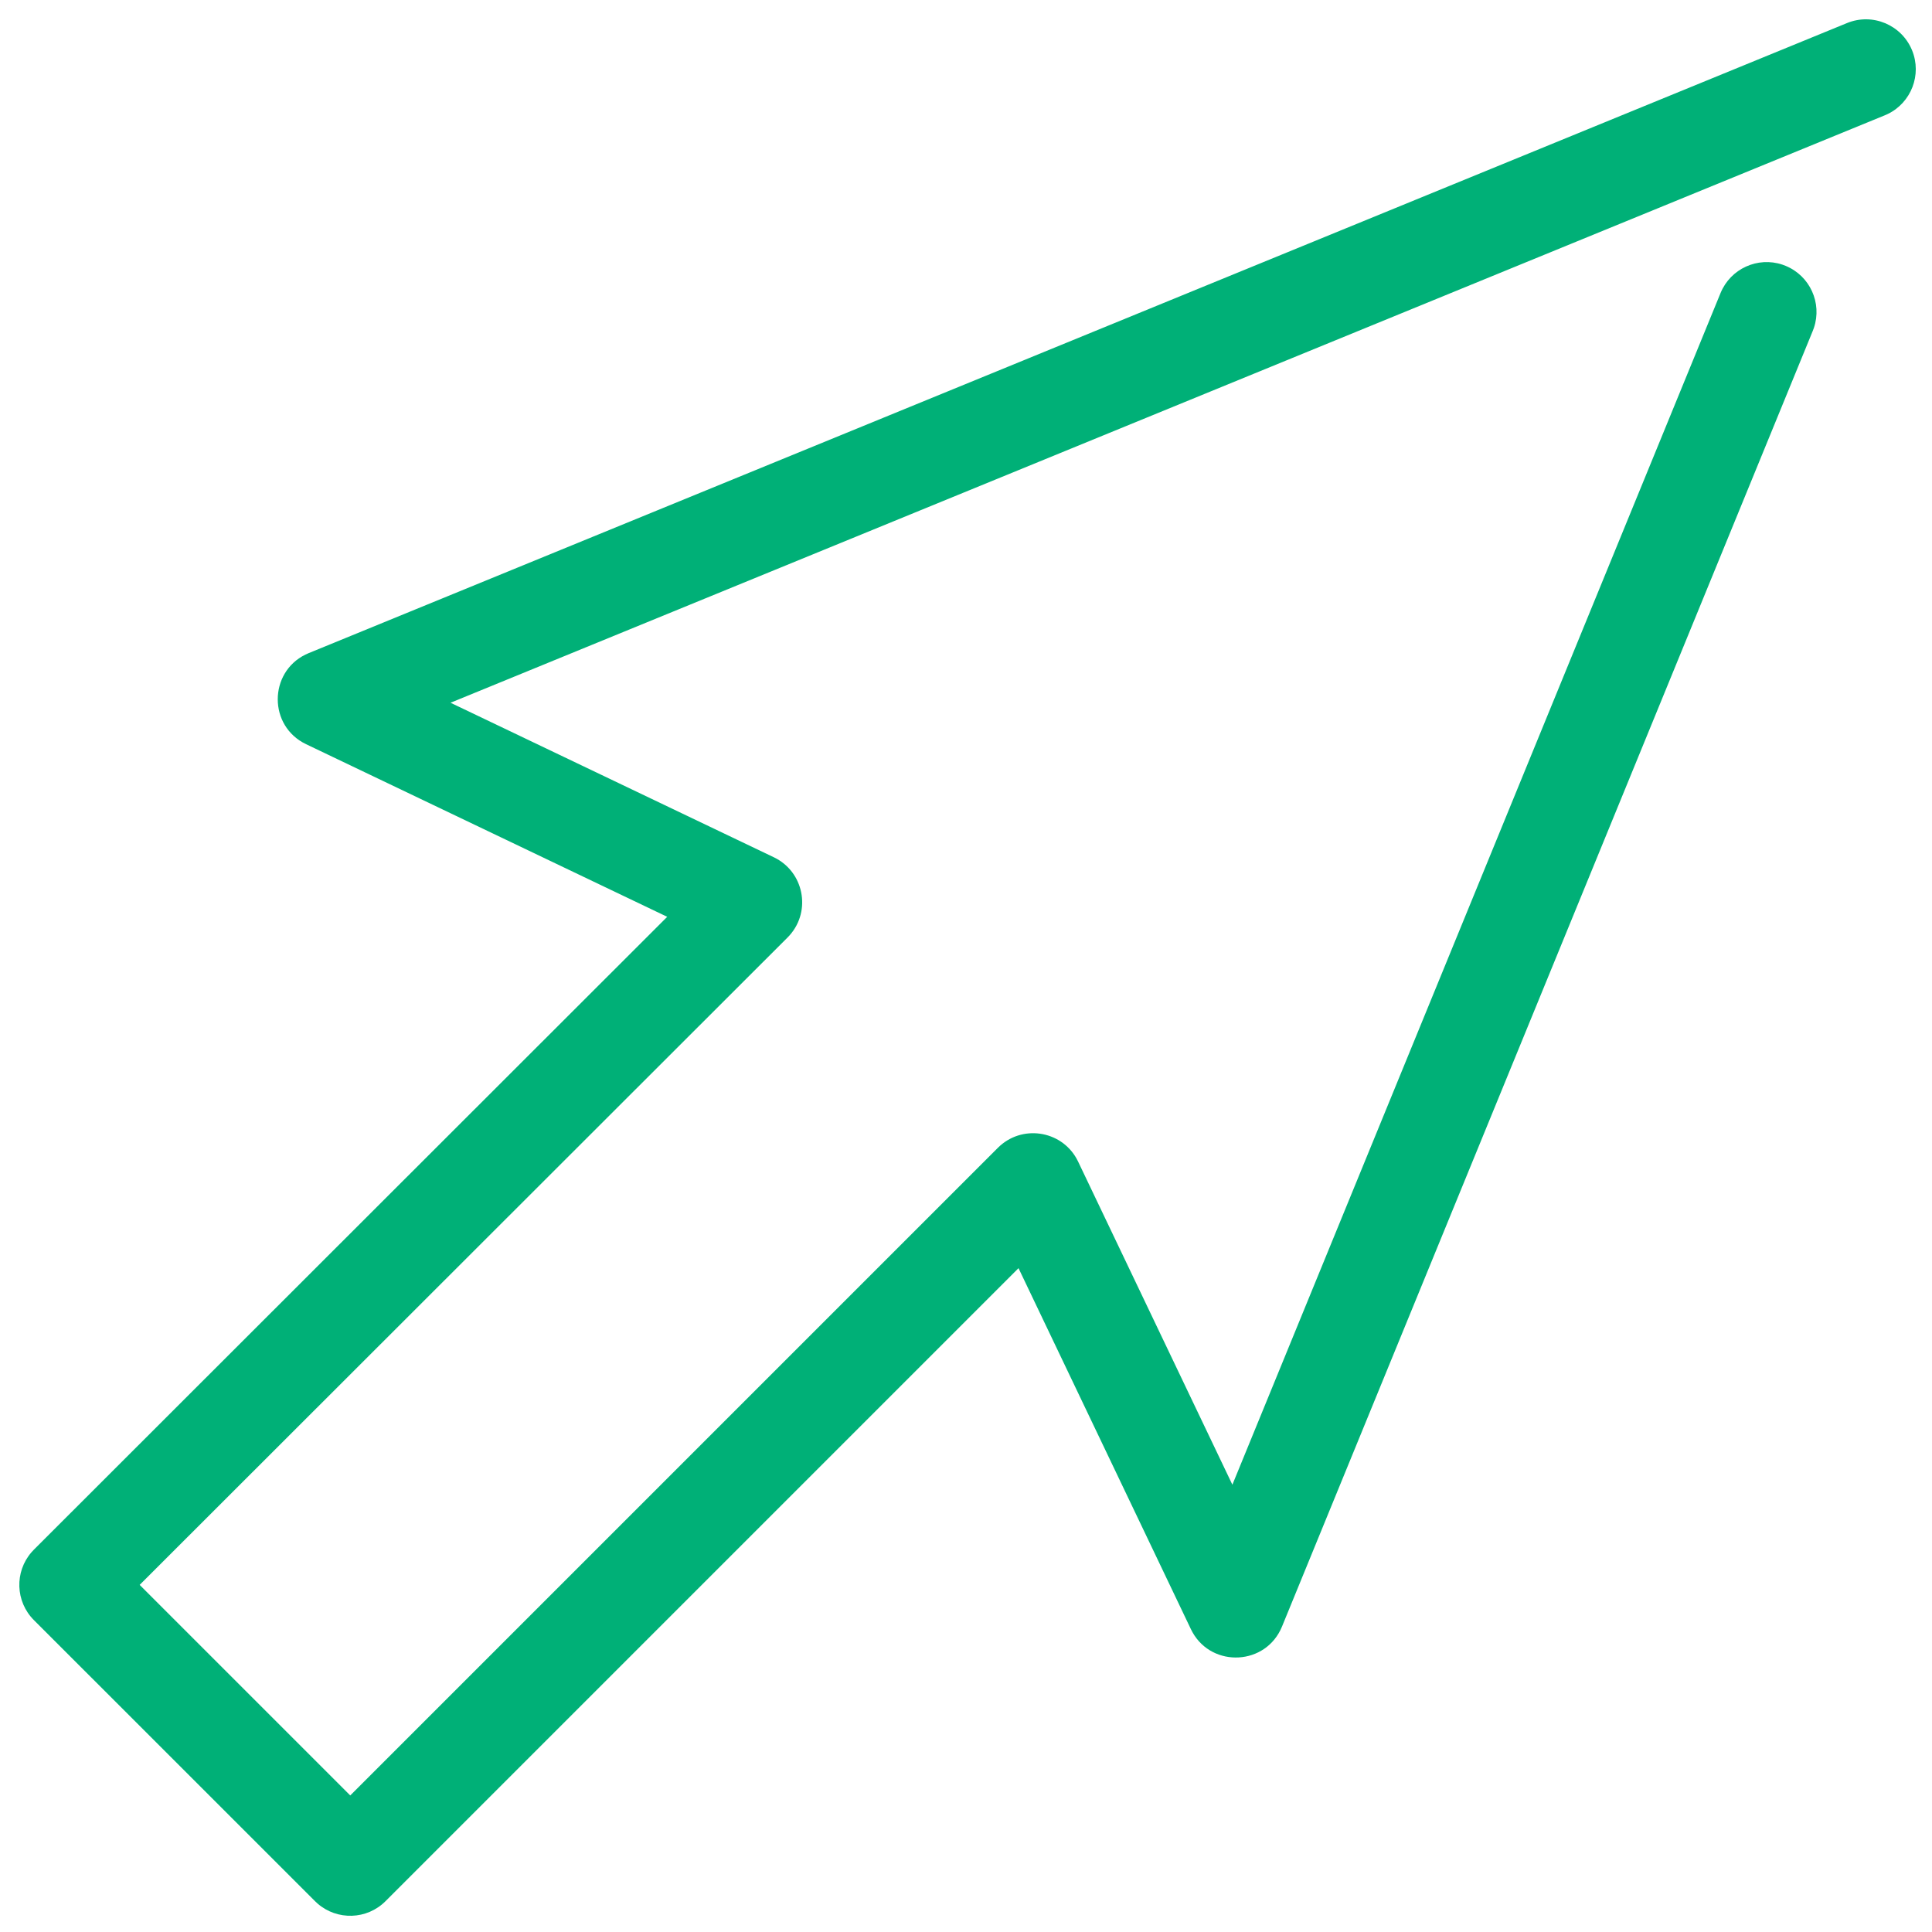 <?xml version="1.0" encoding="UTF-8"?>
<svg width="100px" height="100px" viewBox="0 0 100 100" version="1.1" xmlns="http://www.w3.org/2000/svg" xmlns:xlink="http://www.w3.org/1999/xlink">
    <!-- Generator: Sketch 63.1 (92452) - https://sketch.com -->
    <title>Cursor</title>
    <desc>Created with Sketch.</desc>
    <g id="Cursor" stroke="none" stroke-width="1" fill="none" fill-rule="evenodd">
        <path d="M95.602,1.193 C96.921,0.653 98.427,1.284 98.968,2.603 C99.486,3.869 98.925,5.308 97.713,5.899 L97.558,5.968 L23.319,36.374 L40.053,44.372 C41.606,45.115 41.998,47.126 40.884,48.396 L40.764,48.525 L7.229,82.033 L18.129,92.932 L51.65,59.411 C52.867,58.194 54.895,58.494 55.722,59.967 L55.803,60.124 L63.788,76.848 L89.055,15.168 C89.574,13.902 90.983,13.27 92.261,13.699 L92.42,13.759 C93.686,14.277 94.318,15.686 93.889,16.965 L93.83,17.124 L66.356,84.191 C65.531,86.204 62.764,86.338 61.725,84.488 L61.64,84.324 L52.718,65.64 L19.954,98.405 C18.991,99.369 17.454,99.411 16.441,98.531 L16.306,98.405 L1.756,83.858 C0.792,82.894 0.75,81.356 1.631,80.343 L1.756,80.208 L34.535,47.454 L15.844,38.52 C13.881,37.582 13.905,34.813 15.811,33.881 L15.979,33.805 L95.602,1.193 Z" fill="#00B077"></path>
    </g>
</svg>